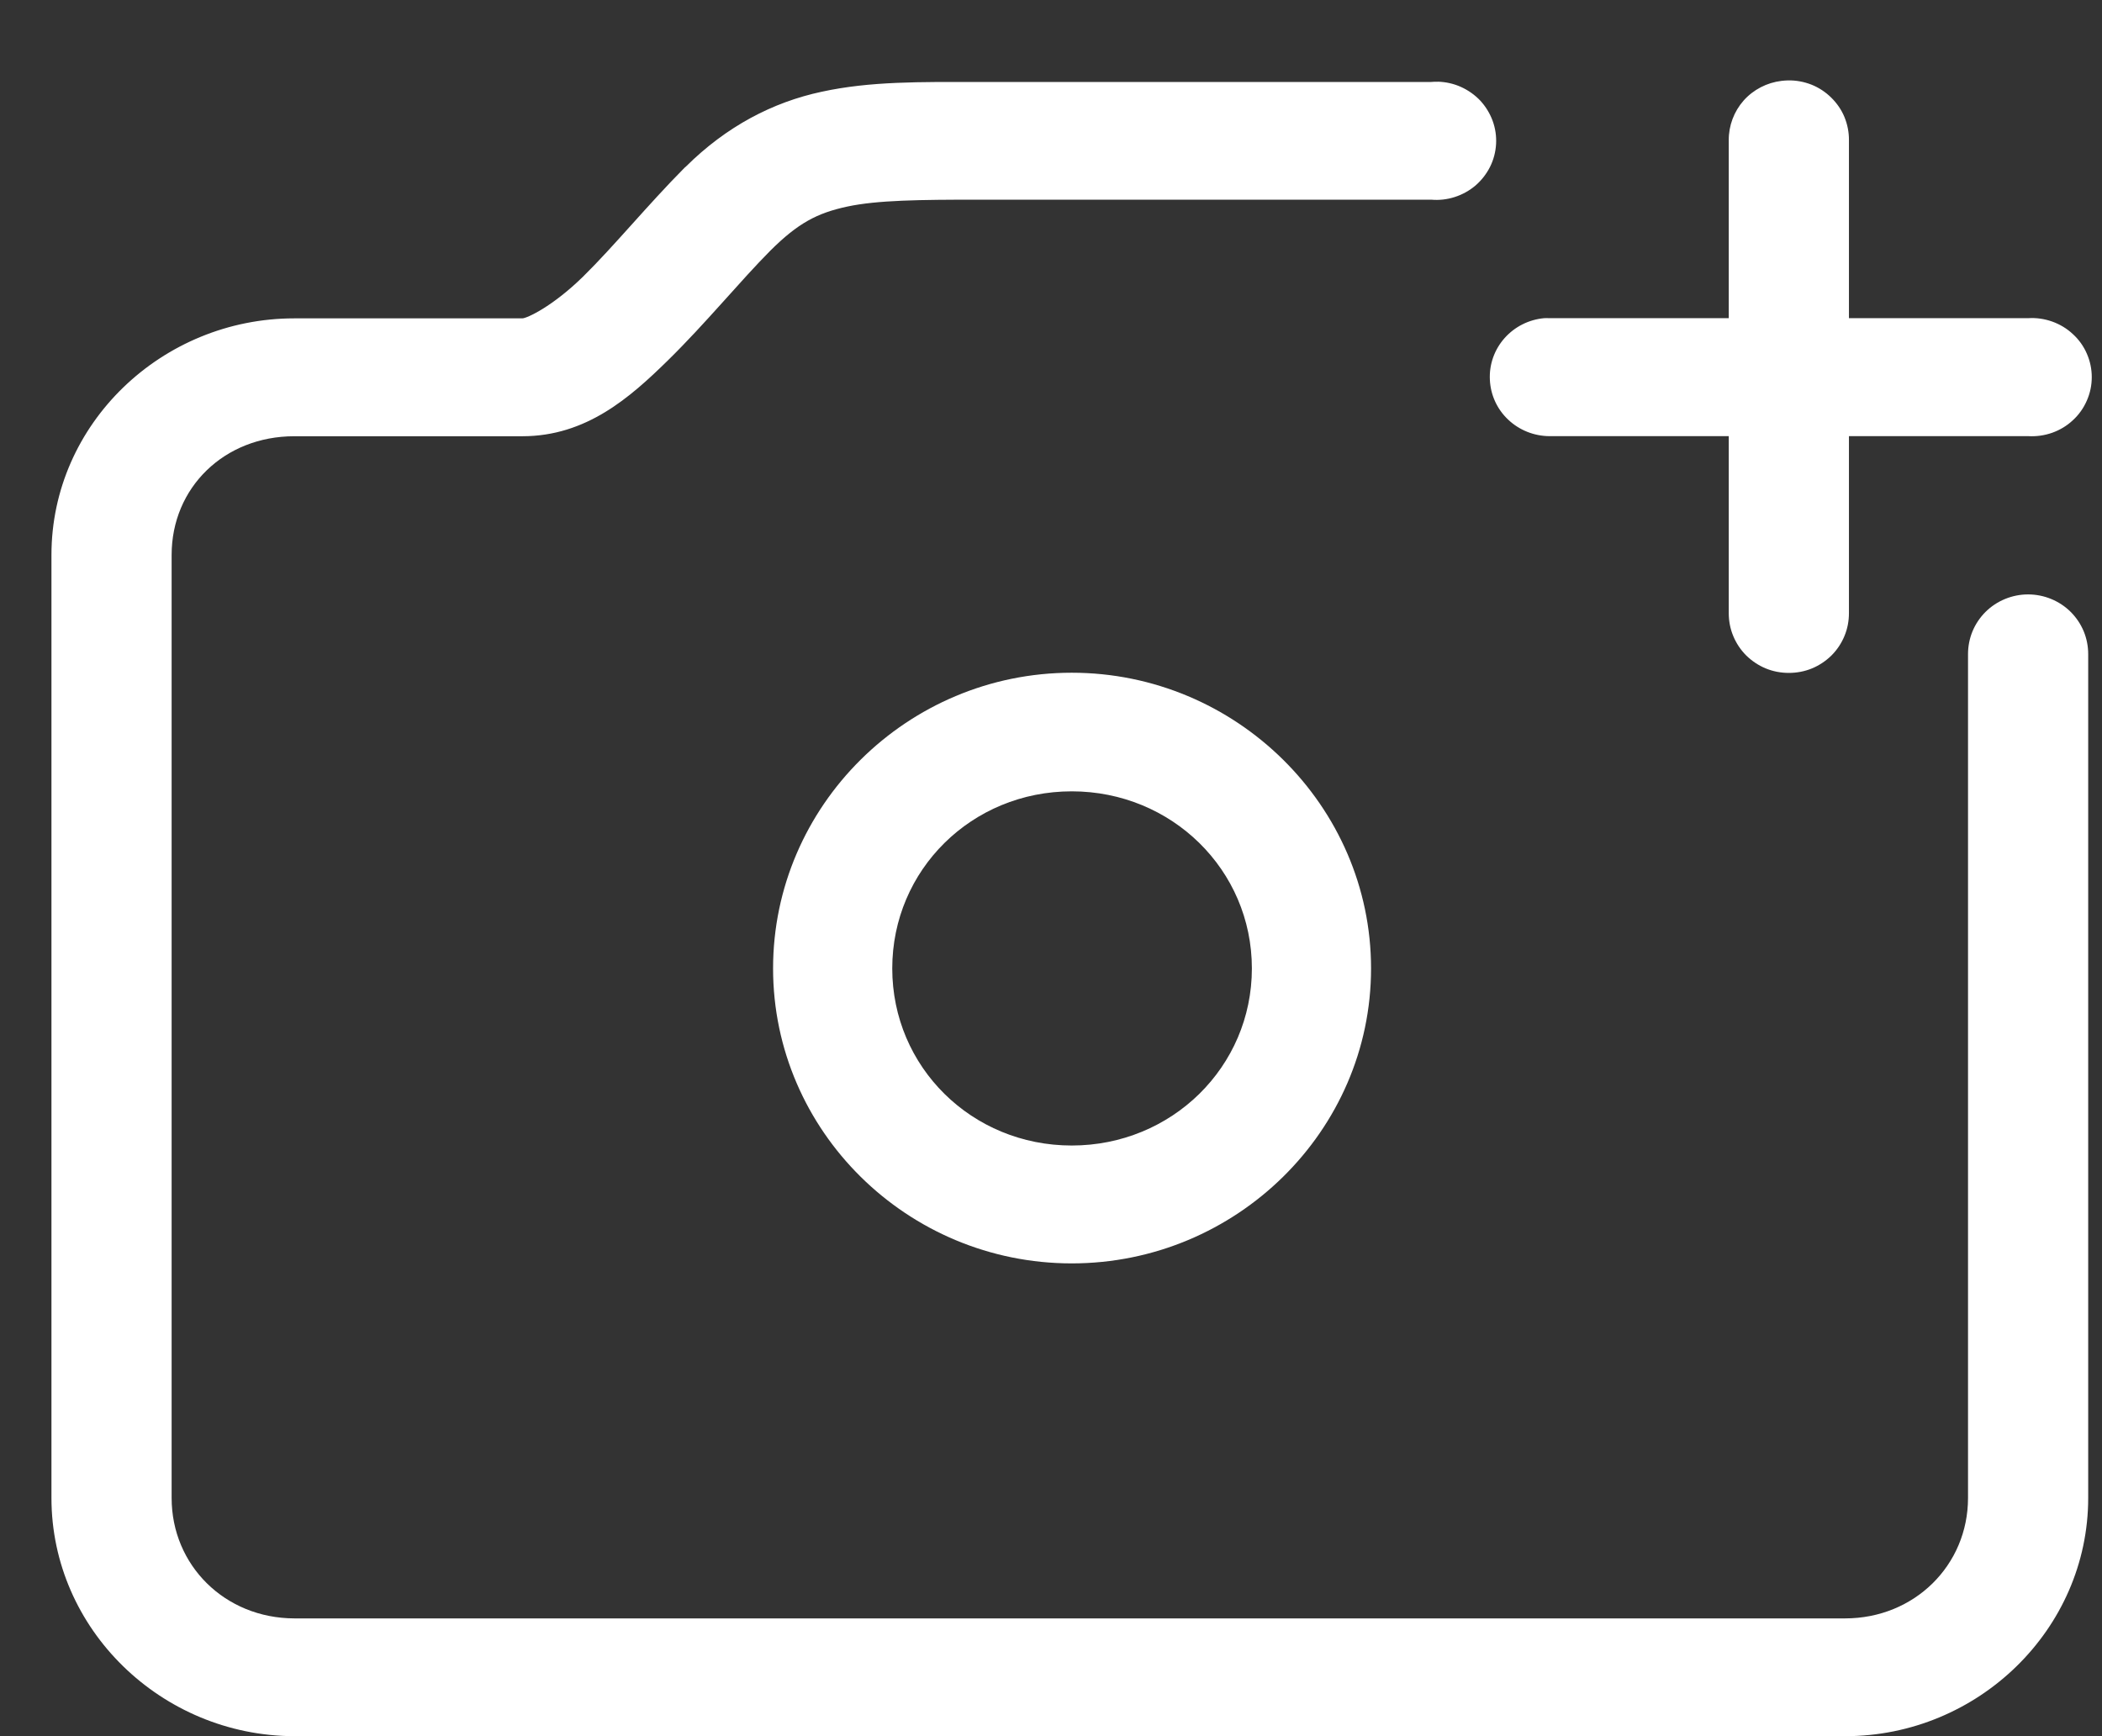<svg width="23" height="19" viewBox="0 0 23 19" fill="none" xmlns="http://www.w3.org/2000/svg">
<rect x="0" y="0" width="23" height="19" fill="#333333" stroke="none"/>
<path d="M19.563 0.88C19.54 0.881 19.517 0.882 19.494 0.885C19.334 0.904 19.186 0.98 19.079 1.1C18.973 1.22 18.915 1.375 18.916 1.534V3.482H16.953C16.934 3.481 16.915 3.481 16.896 3.482C16.729 3.497 16.574 3.575 16.463 3.7C16.352 3.825 16.294 3.988 16.302 4.154C16.309 4.32 16.38 4.477 16.502 4.592C16.623 4.707 16.785 4.772 16.953 4.773H18.916V6.71C18.916 6.796 18.932 6.881 18.965 6.96C18.998 7.04 19.046 7.112 19.107 7.173C19.168 7.233 19.241 7.282 19.321 7.315C19.401 7.348 19.487 7.364 19.573 7.364C19.66 7.364 19.746 7.348 19.826 7.315C19.906 7.282 19.979 7.233 20.04 7.173C20.101 7.112 20.149 7.04 20.182 6.96C20.215 6.881 20.231 6.796 20.231 6.71V4.773H22.192C22.281 4.778 22.37 4.766 22.455 4.736C22.539 4.706 22.616 4.66 22.681 4.599C22.747 4.539 22.799 4.465 22.834 4.384C22.87 4.303 22.888 4.216 22.888 4.127C22.888 4.039 22.87 3.952 22.834 3.87C22.799 3.789 22.747 3.716 22.681 3.656C22.616 3.595 22.539 3.549 22.455 3.519C22.37 3.489 22.281 3.476 22.192 3.482H20.231V1.534C20.232 1.448 20.215 1.362 20.182 1.281C20.149 1.201 20.099 1.129 20.037 1.068C19.975 1.007 19.901 0.958 19.82 0.926C19.738 0.894 19.651 0.878 19.563 0.88L19.563 0.88ZM15.731 0.895C15.707 0.894 15.683 0.895 15.659 0.897H12.527C12.247 0.897 11.963 0.897 11.686 0.897C11.35 0.897 11.048 0.897 10.711 0.897C10.067 0.897 9.525 0.888 8.991 1.004C8.457 1.118 7.95 1.381 7.503 1.825C7.499 1.828 7.496 1.831 7.492 1.834C7.089 2.24 6.716 2.697 6.38 3.027C6.044 3.356 5.764 3.484 5.715 3.484H3.22C1.773 3.484 0.563 4.637 0.563 6.073V16.393C0.563 17.829 1.766 18.996 3.22 19H11.706H20.189C21.645 19 22.849 17.829 22.849 16.393V7.159C22.849 7.074 22.833 6.989 22.8 6.909C22.767 6.83 22.719 6.758 22.658 6.697C22.597 6.636 22.524 6.588 22.444 6.555C22.364 6.522 22.278 6.505 22.191 6.505C22.105 6.505 22.019 6.522 21.939 6.555C21.859 6.588 21.786 6.636 21.725 6.697C21.664 6.758 21.616 6.83 21.583 6.909C21.55 6.989 21.534 7.074 21.534 7.159V16.393C21.534 17.13 20.946 17.711 20.189 17.711H11.706H3.22C2.461 17.709 1.878 17.13 1.878 16.393V6.073C1.878 5.336 2.454 4.774 3.22 4.774H5.715C6.415 4.774 6.893 4.351 7.308 3.944C7.724 3.536 8.097 3.077 8.431 2.741C8.732 2.442 8.94 2.332 9.269 2.261C9.599 2.19 10.067 2.185 10.711 2.185C11.049 2.185 11.352 2.185 11.686 2.185C11.961 2.185 12.246 2.185 12.527 2.185C12.604 2.185 15.6 2.185 15.659 2.185C15.746 2.193 15.835 2.183 15.918 2.156C16.002 2.129 16.079 2.086 16.145 2.03C16.211 1.973 16.265 1.903 16.304 1.826C16.343 1.748 16.365 1.663 16.37 1.576C16.375 1.49 16.362 1.403 16.332 1.321C16.302 1.24 16.256 1.165 16.197 1.101C16.137 1.038 16.065 0.987 15.985 0.951C15.905 0.915 15.818 0.896 15.731 0.894V0.895ZM11.727 7.362C9.927 7.362 8.459 8.82 8.459 10.598C8.459 12.376 9.927 13.826 11.727 13.826C13.526 13.826 15.002 12.376 15.002 10.598C15.002 8.82 13.526 7.362 11.727 7.362ZM11.727 8.66C12.819 8.66 13.698 9.519 13.698 10.598C13.698 11.677 12.819 12.536 11.727 12.536C10.634 12.536 9.763 11.677 9.763 10.598C9.763 9.519 10.634 8.66 11.727 8.66Z" fill="white"/>
</svg>
